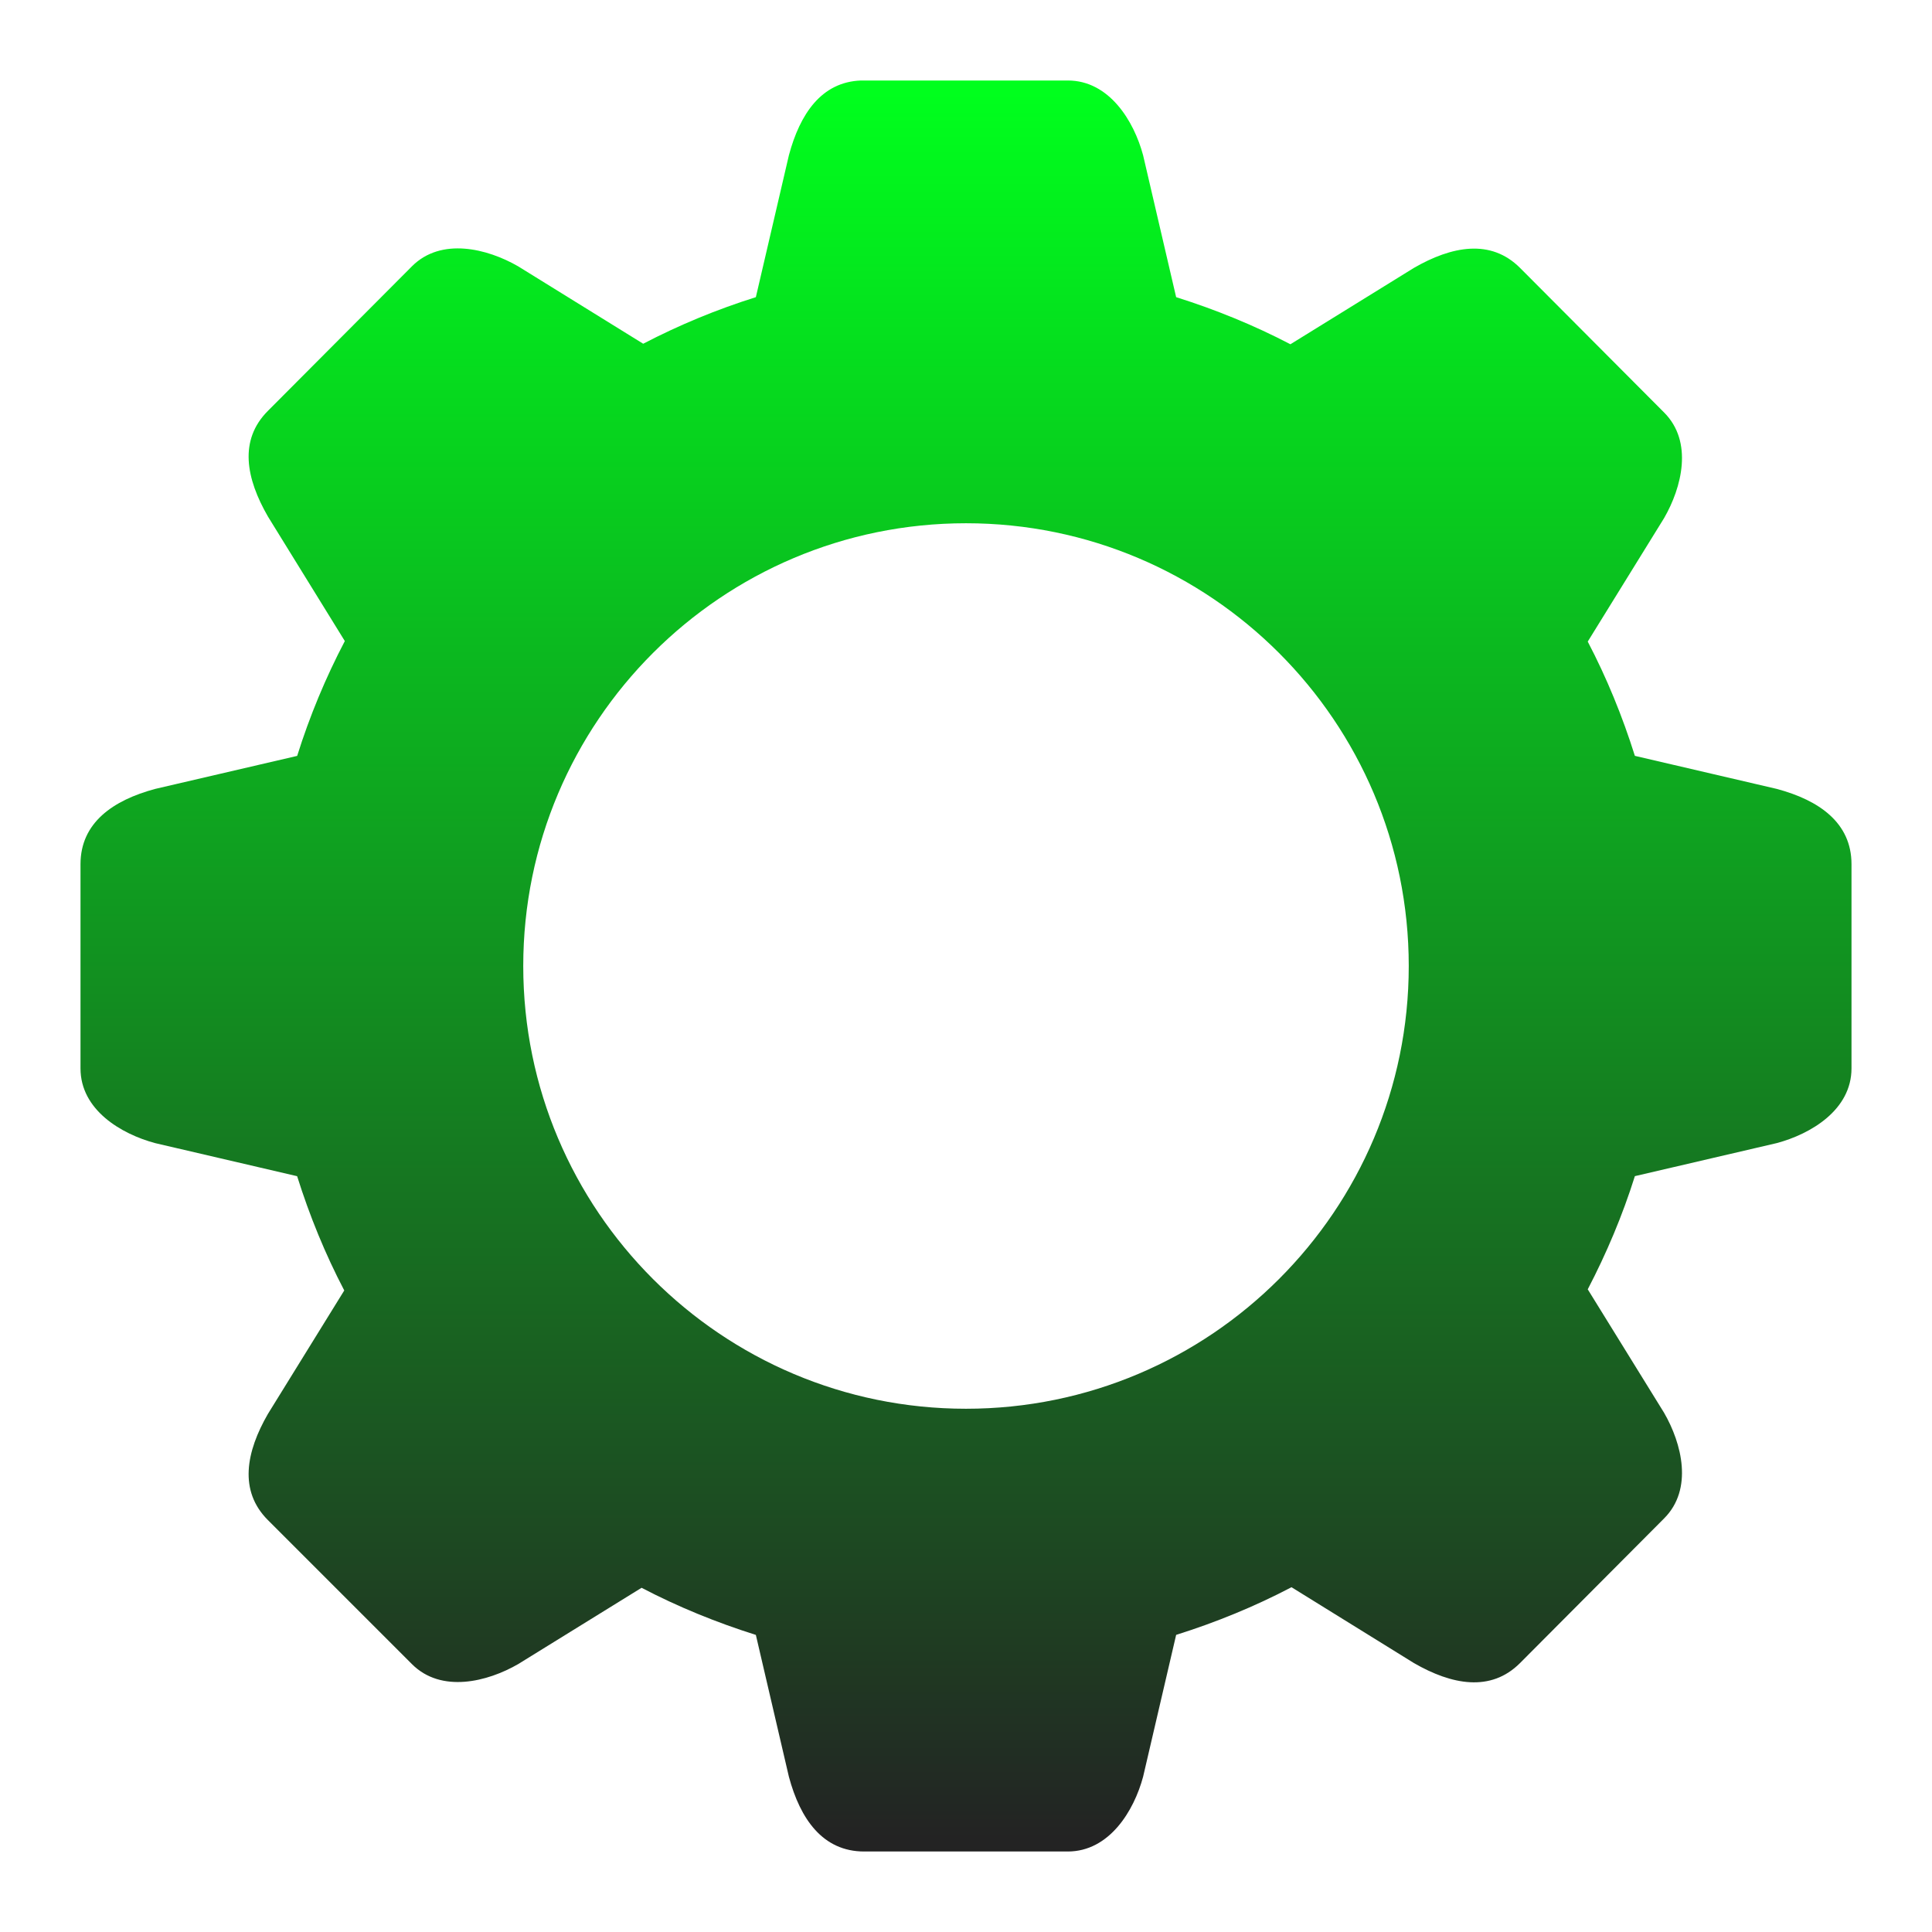<svg xmlns="http://www.w3.org/2000/svg" xmlns:xlink="http://www.w3.org/1999/xlink" width="48" height="48">
  <defs id="acyl-settings">
    <linearGradient id="acyl-gradient" x1="0%" x2="0%" y1="0%" y2="100%">
      <stop offset="0%" style="stop-color:#00FF1D;stop-opacity:1"/>
      <stop offset="100%" style="stop-color:#232323;stop-opacity:1"/>
    </linearGradient>
    <g id="acyl-filter">
  </g>
    <g id="acyl-drawing">
      <path id="path-main" d="M 21.39,2 C 20.405,2.037 19.874,2.834 19.6,3.857 L 18.779,7.383 C 17.807,7.688 16.871,8.076 15.98,8.54 L 12.872,6.616 c -0.76,-0.439 -1.909,-0.729 -2.637,0 L 6.656,10.208 c -0.729,0.729 -0.542,1.684 0,2.624 l 1.911,3.095 c -0.475,0.906 -0.873,1.862 -1.184,2.853 L 3.857,19.6 C 2.809,19.881 2,20.44 2,21.471 l 0,5.073 c 0,1.031 1.009,1.63 1.857,1.857 l 3.525,0.821 c 0.309,0.984 0.7,1.939 1.171,2.839 l -1.897,3.068 c -0.542,0.939 -0.729,1.909 0,2.637 l 3.579,3.579 c 0.729,0.729 1.877,0.439 2.637,0 l 3.068,-1.897 c 0.9,0.471 1.856,0.861 2.839,1.171 L 19.6,44.143 C 19.881,45.191 20.44,46 21.47,46 l 5.059,0 C 27.56,46 28.173,44.991 28.4,44.143 l 0.821,-3.525 c 0.995,-0.313 1.957,-0.707 2.866,-1.184 l 3.041,1.884 c 0.939,0.542 1.909,0.729 2.637,0 l 3.579,-3.593 c 0.729,-0.729 0.439,-1.864 0,-2.624 l -1.897,-3.068 c 0.466,-0.894 0.864,-1.836 1.171,-2.812 L 44.143,28.4 C 44.991,28.173 46,27.574 46,26.543 l 0,-5.073 c 0,-1.031 -0.809,-1.59 -1.857,-1.87 l -3.525,-0.821 c -0.309,-0.984 -0.7,-1.939 -1.171,-2.839 l 1.897,-3.068 c 0.439,-0.76 0.729,-1.895 0,-2.624 L 37.765,6.656 c -0.729,-0.729 -1.698,-0.542 -2.637,0 l -3.068,1.897 C 31.16,8.083 30.204,7.692 29.221,7.383 L 28.4,3.857 C 28.173,3.009 27.56,2 26.53,2 l -5.059,0 c -0.004,0 -0.009,-2.42e-5 -0.013,0 -0.02,1.254e-4 -0.048,-7.48e-4 -0.067,0 z M 35,24 C 35,30.072 30.072,35 24,35 17.928,35 13,30.072 13,24 c 0,-6.072 4.928,-11 11,-11 6.072,0 11,4.928 11,11 z"/>
    </g>
  </defs>
  <g id="acyl-visual">
    <use id="visible1" style="fill:url(#acyl-gradient)" xlink:href="#acyl-drawing"/>
  </g>
</svg>
